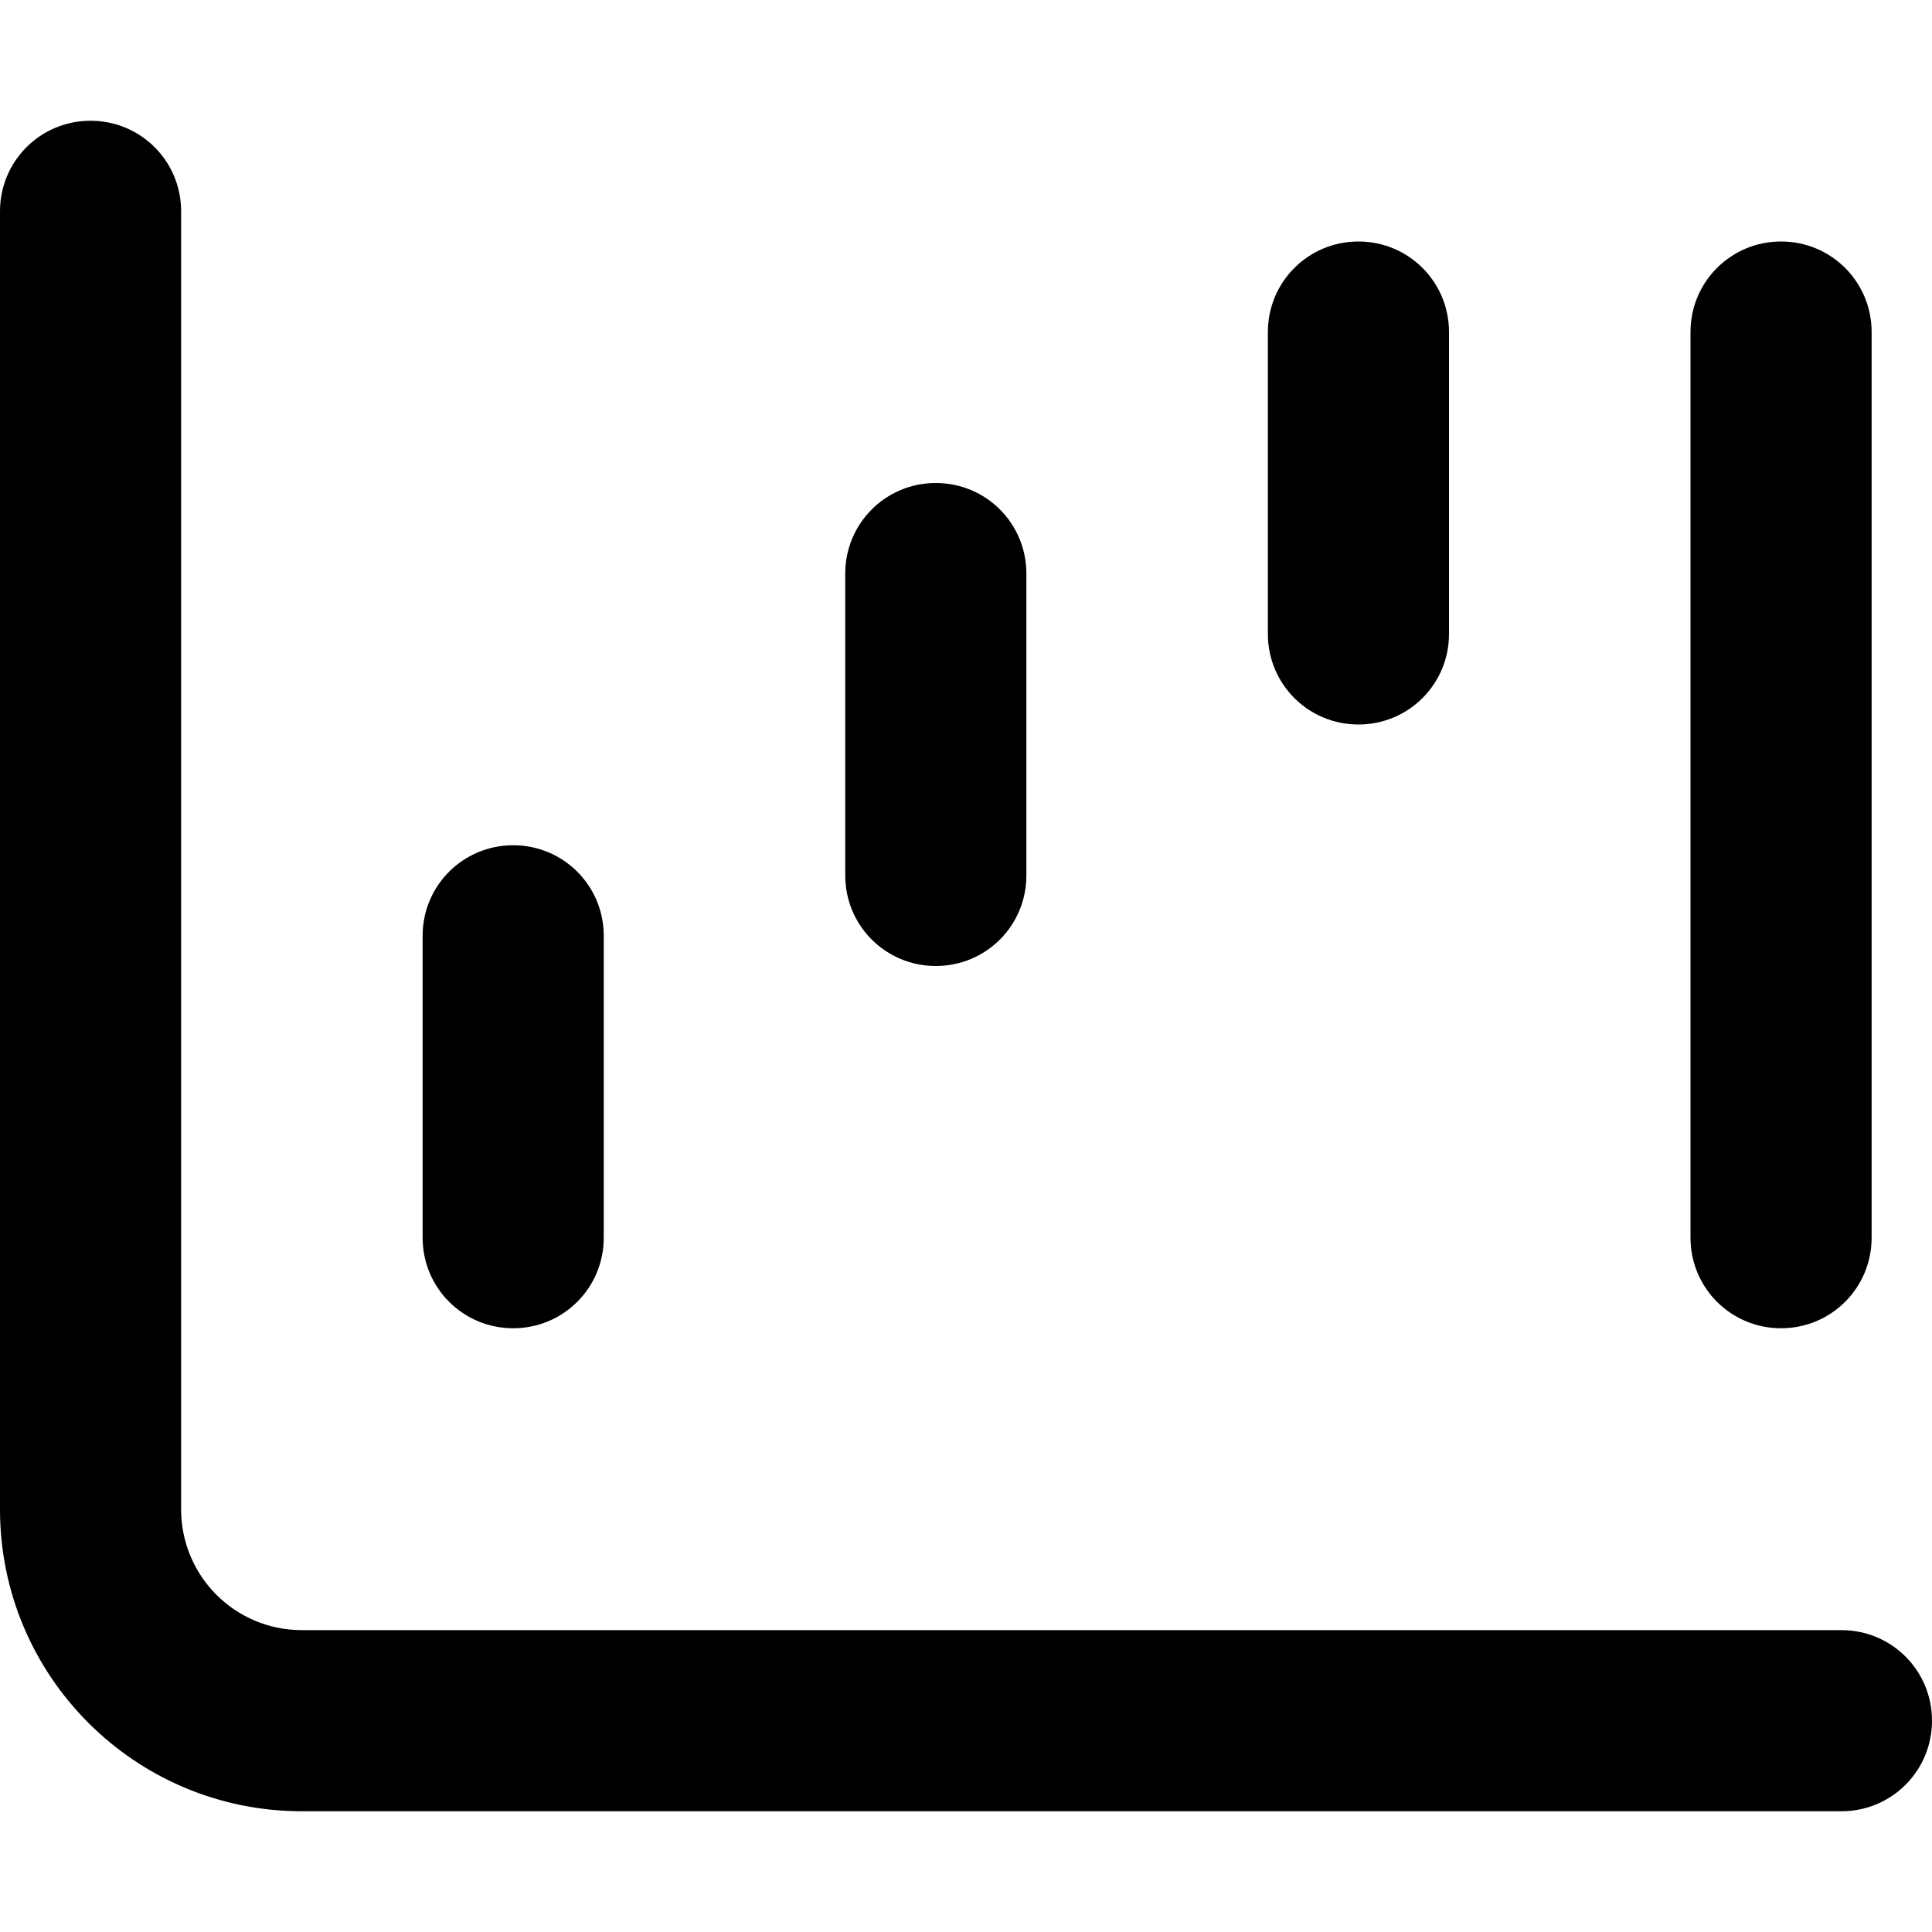 <svg xmlns="http://www.w3.org/2000/svg" viewBox="0 0 512 512"><!--! Font Awesome Pro 7.1.0 by @fontawesome - https://fontawesome.com License - https://fontawesome.com/license (Commercial License) Copyright 2025 Fonticons, Inc. --><path opacity=".4" fill="currentColor" d=""/><path fill="currentColor" d="M48 56c0-13.3-10.7-24-24-24S0 42.7 0 56L0 400c0 44.2 35.8 80 80 80l408 0c13.3 0 24-10.7 24-24s-10.7-24-24-24L80 432c-17.7 0-32-14.3-32-32L48 56zM384 88c0-13.3-10.7-24-24-24s-24 10.7-24 24l0 80c0 13.3 10.7 24 24 24s24-10.7 24-24l0-80zm112 0c0-13.3-10.7-24-24-24s-24 10.7-24 24l0 240c0 13.3 10.7 24 24 24s24-10.7 24-24l0-240zM272 152c0-13.3-10.7-24-24-24s-24 10.7-24 24l0 80c0 13.3 10.7 24 24 24s24-10.7 24-24l0-80zM160 248c0-13.3-10.7-24-24-24s-24 10.7-24 24l0 80c0 13.3 10.7 24 24 24s24-10.7 24-24l0-80z"/></svg>